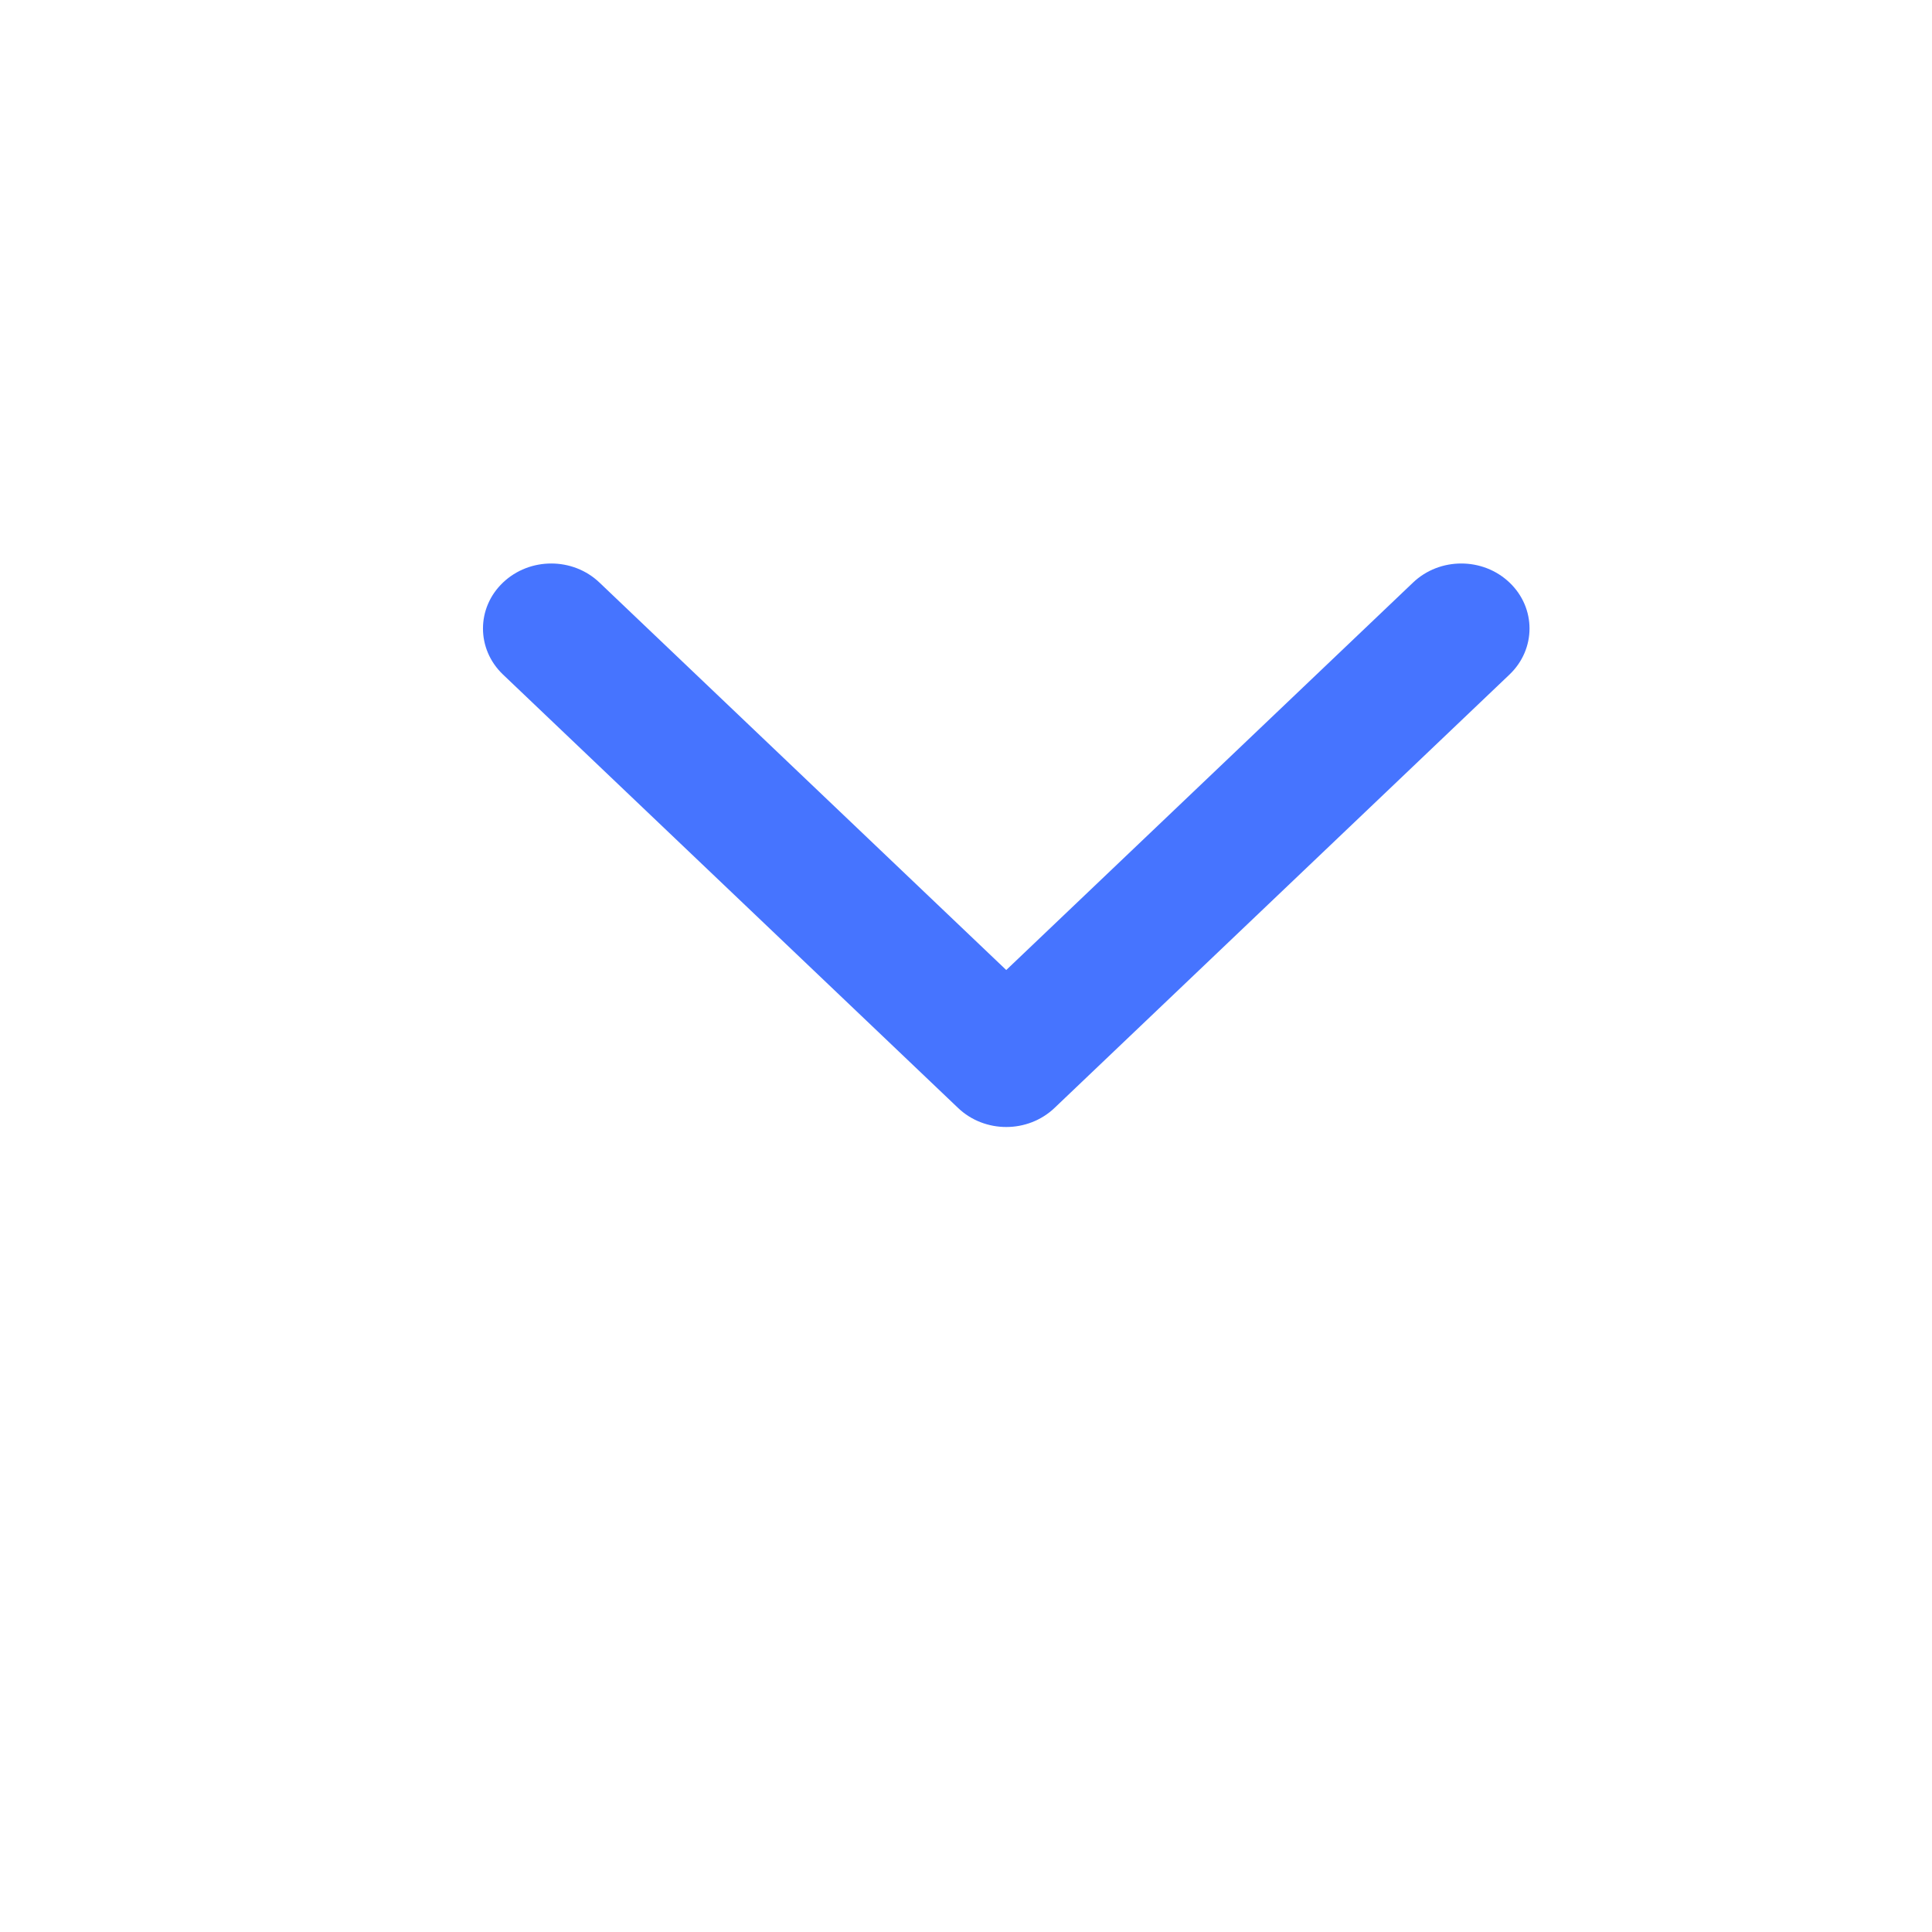 <svg width="24" height="24" viewBox="0 0 24 24" fill="none" xmlns="http://www.w3.org/2000/svg">
<path fill-rule="evenodd" clip-rule="evenodd" d="M6.248 7.237C5.917 7.552 5.917 8.063 6.248 8.379L11.901 13.763C12.232 14.079 12.768 14.079 13.1 13.763L18.752 8.379C19.083 8.063 19.083 7.552 18.752 7.237C18.421 6.921 17.884 6.921 17.553 7.237L12.5 12.05L7.447 7.237C7.116 6.921 6.58 6.921 6.248 7.237Z" fill="#4674FF"/>
</svg>
